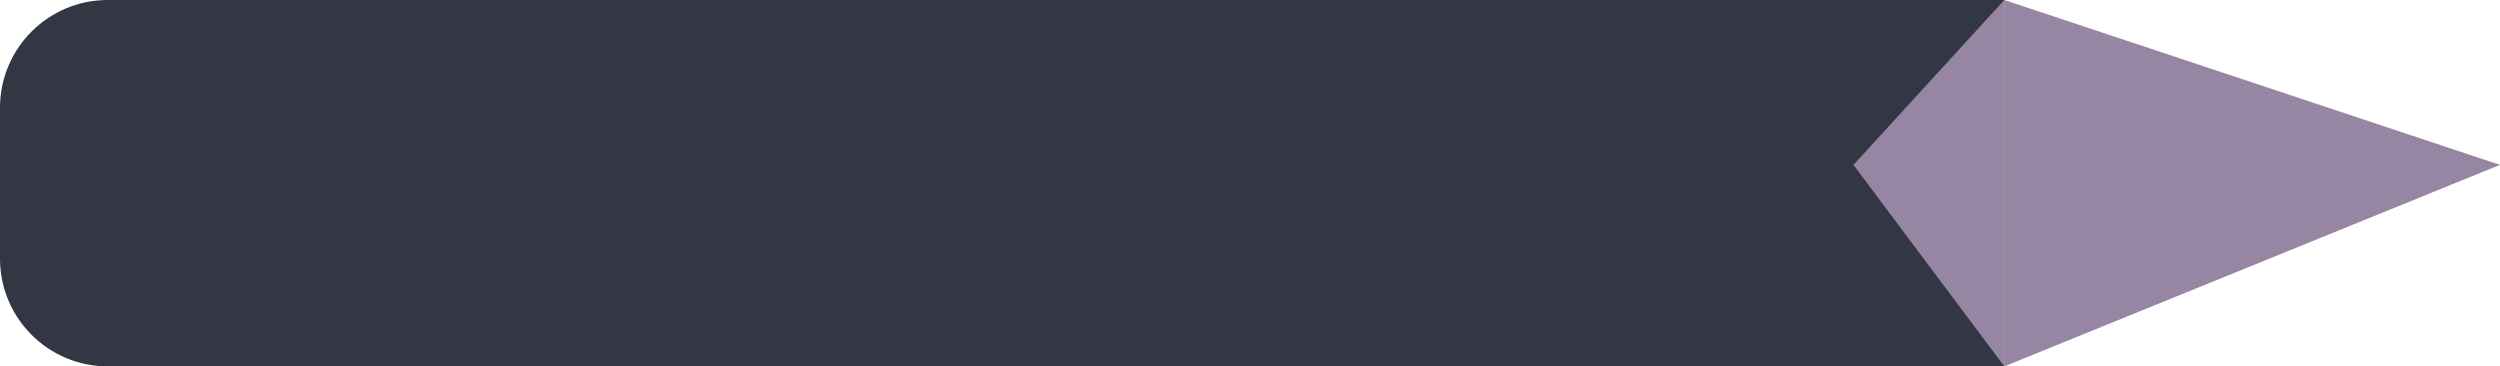 <svg width="116" height="17" viewBox="0 0 116 17" fill="none" xmlns="http://www.w3.org/2000/svg">
<path d="M0 5C0 2.239 2.239 0 5 0H93V17H5C2.239 17 0 14.761 0 12V5Z" fill="#333643"/>
<path d="M93 17V0L116 7.65L93 17Z" fill="#9686A3"/>
<path d="M93 17V0L86 7.65L93 17Z" fill="#9686A3"/>
</svg>
